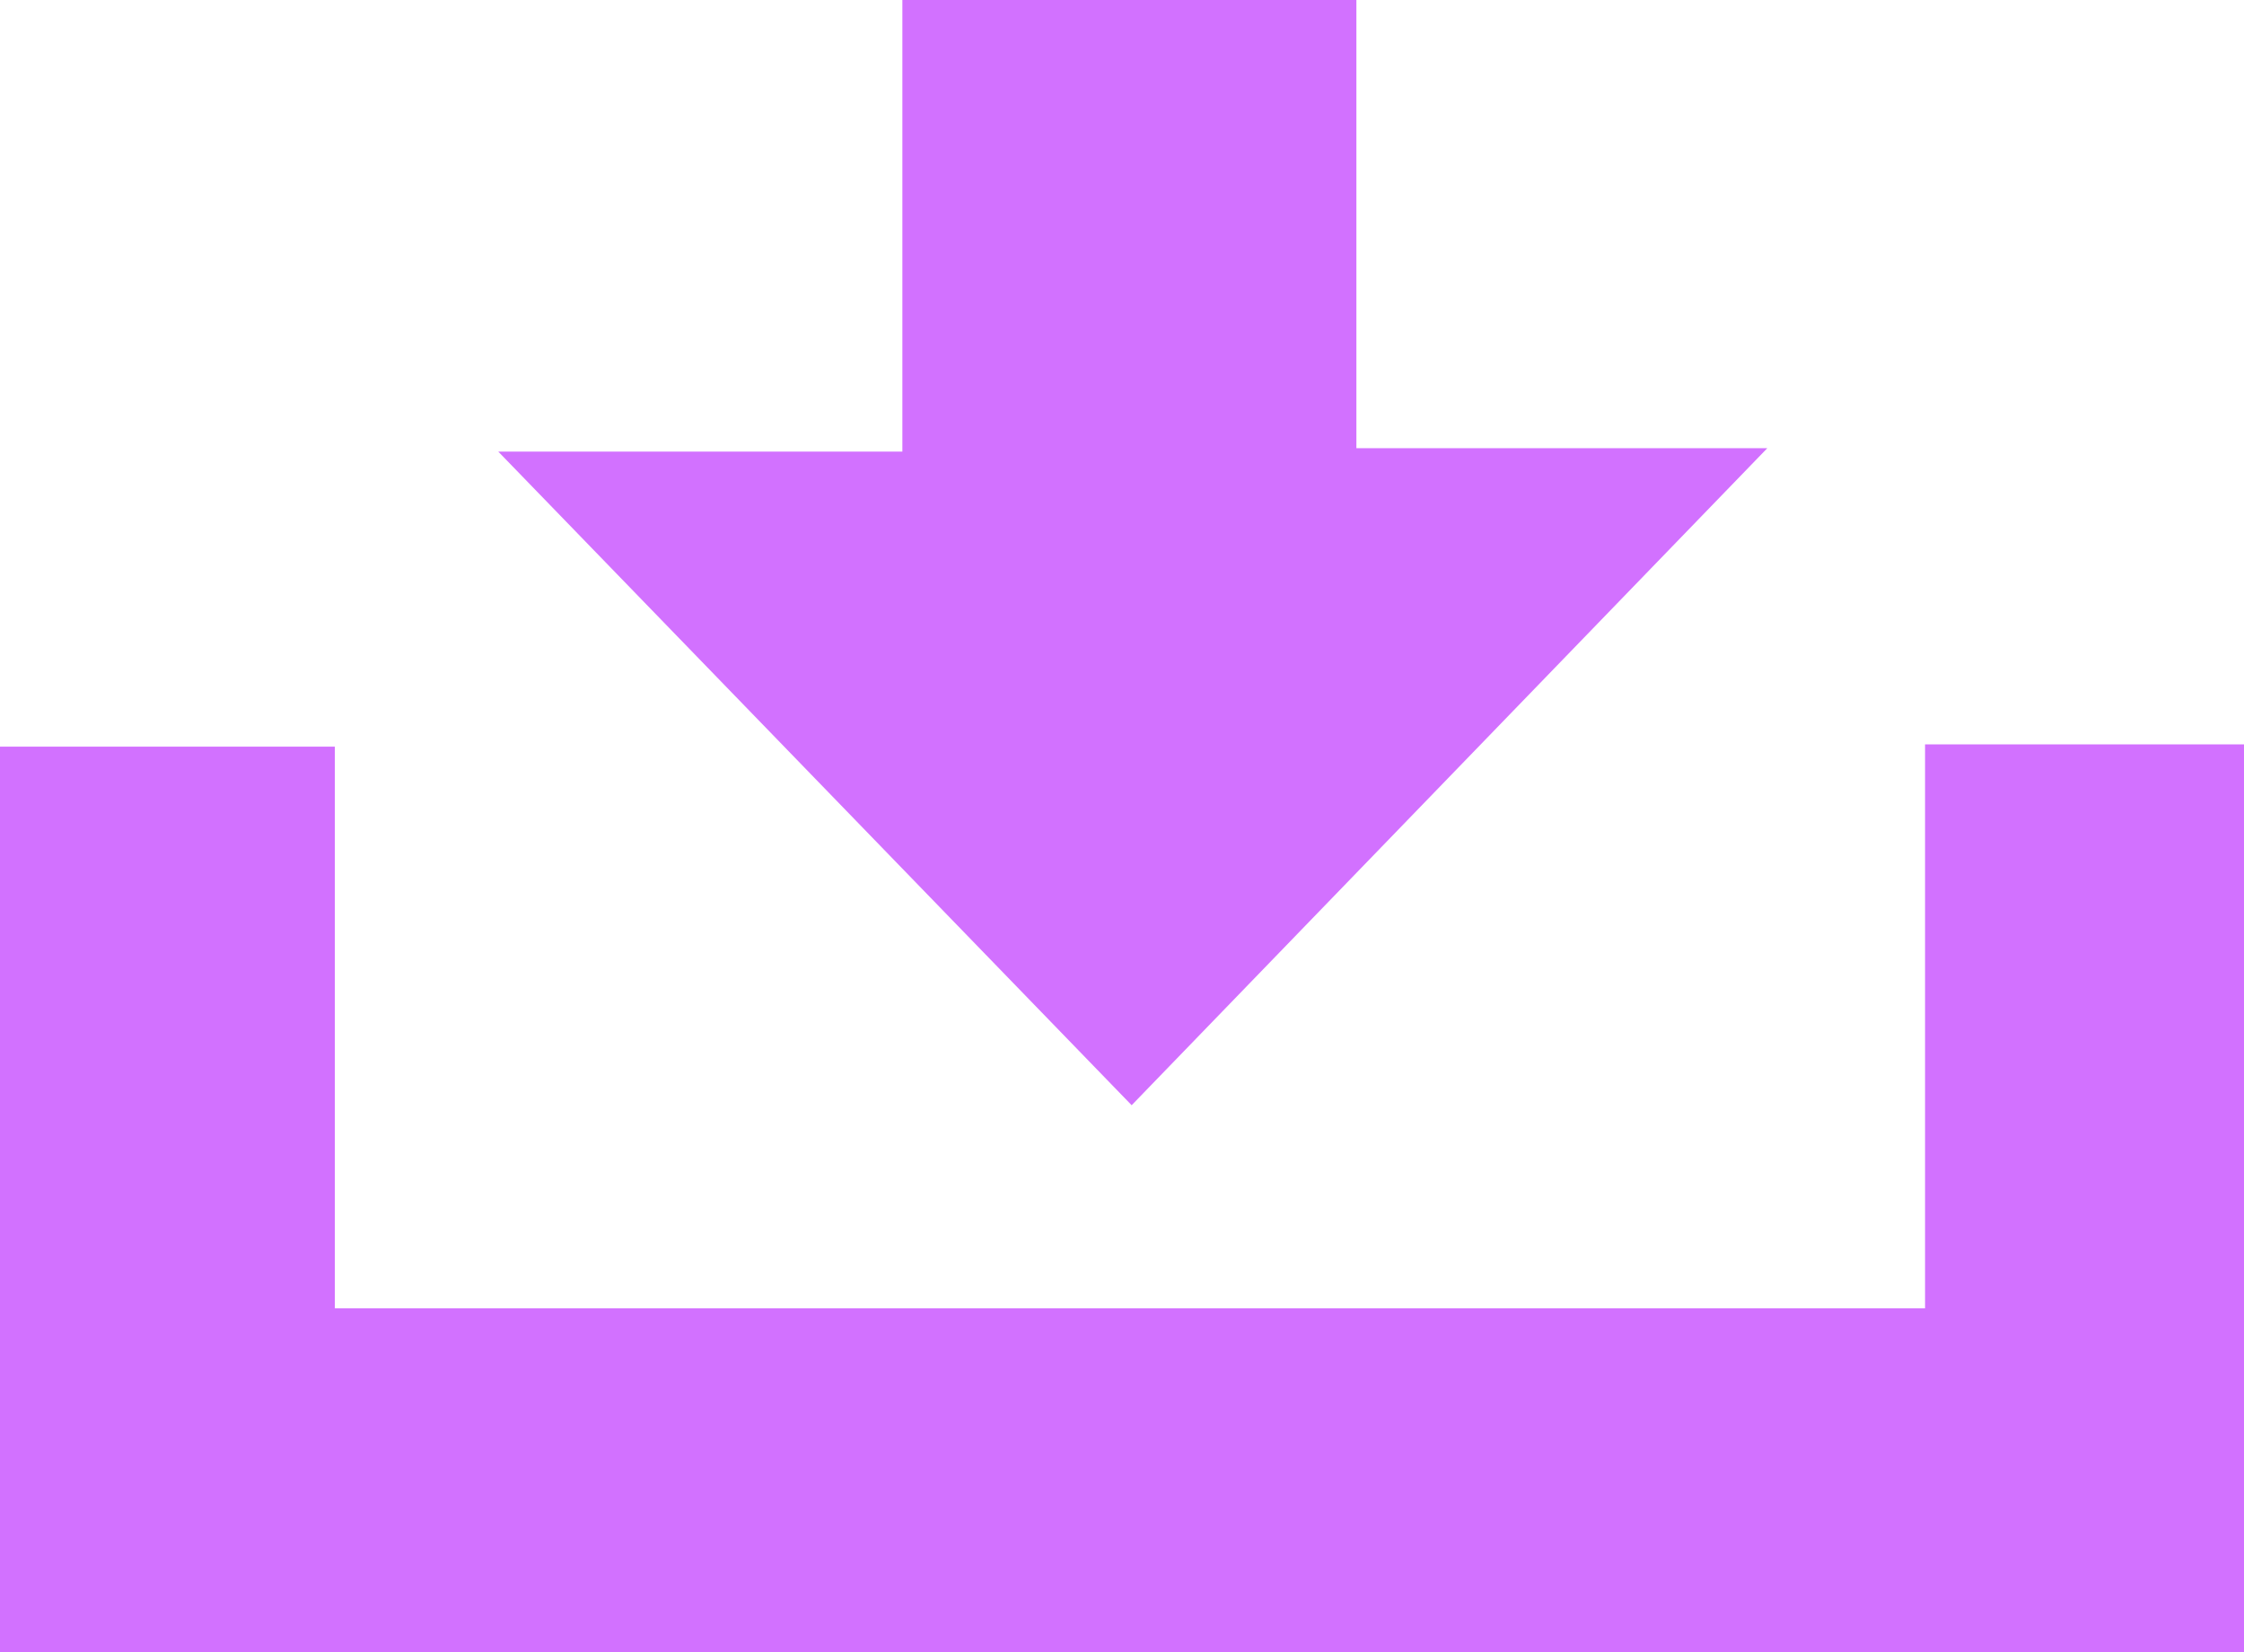 <?xml version="1.0" encoding="utf-8"?>
<!-- Generator: Adobe Illustrator 22.0.1, SVG Export Plug-In . SVG Version: 6.00 Build 0)  -->
<svg version="1.1" id="Layer_1" xmlns="http://www.w3.org/2000/svg" xmlns:xlink="http://www.w3.org/1999/xlink" x="0px" y="0px"
	 viewBox="0 0 197.7 145.6" style="enable-background:new 0 0 197.7 145.6;" xml:space="preserve">
<style type="text/css">
	.st0{fill:#D271FF;}
</style>
<title>iconDownload</title>
<path class="st0" d="M197.7,145.6H0V65.8h29.5v49.5h140.1V65.6h28.2V145.6z"/>
<path class="st0" d="M119.5,39.5h36.2l-56,57.9L43.9,39.8h35.6V0h40L119.5,39.5z"/>
</svg>

